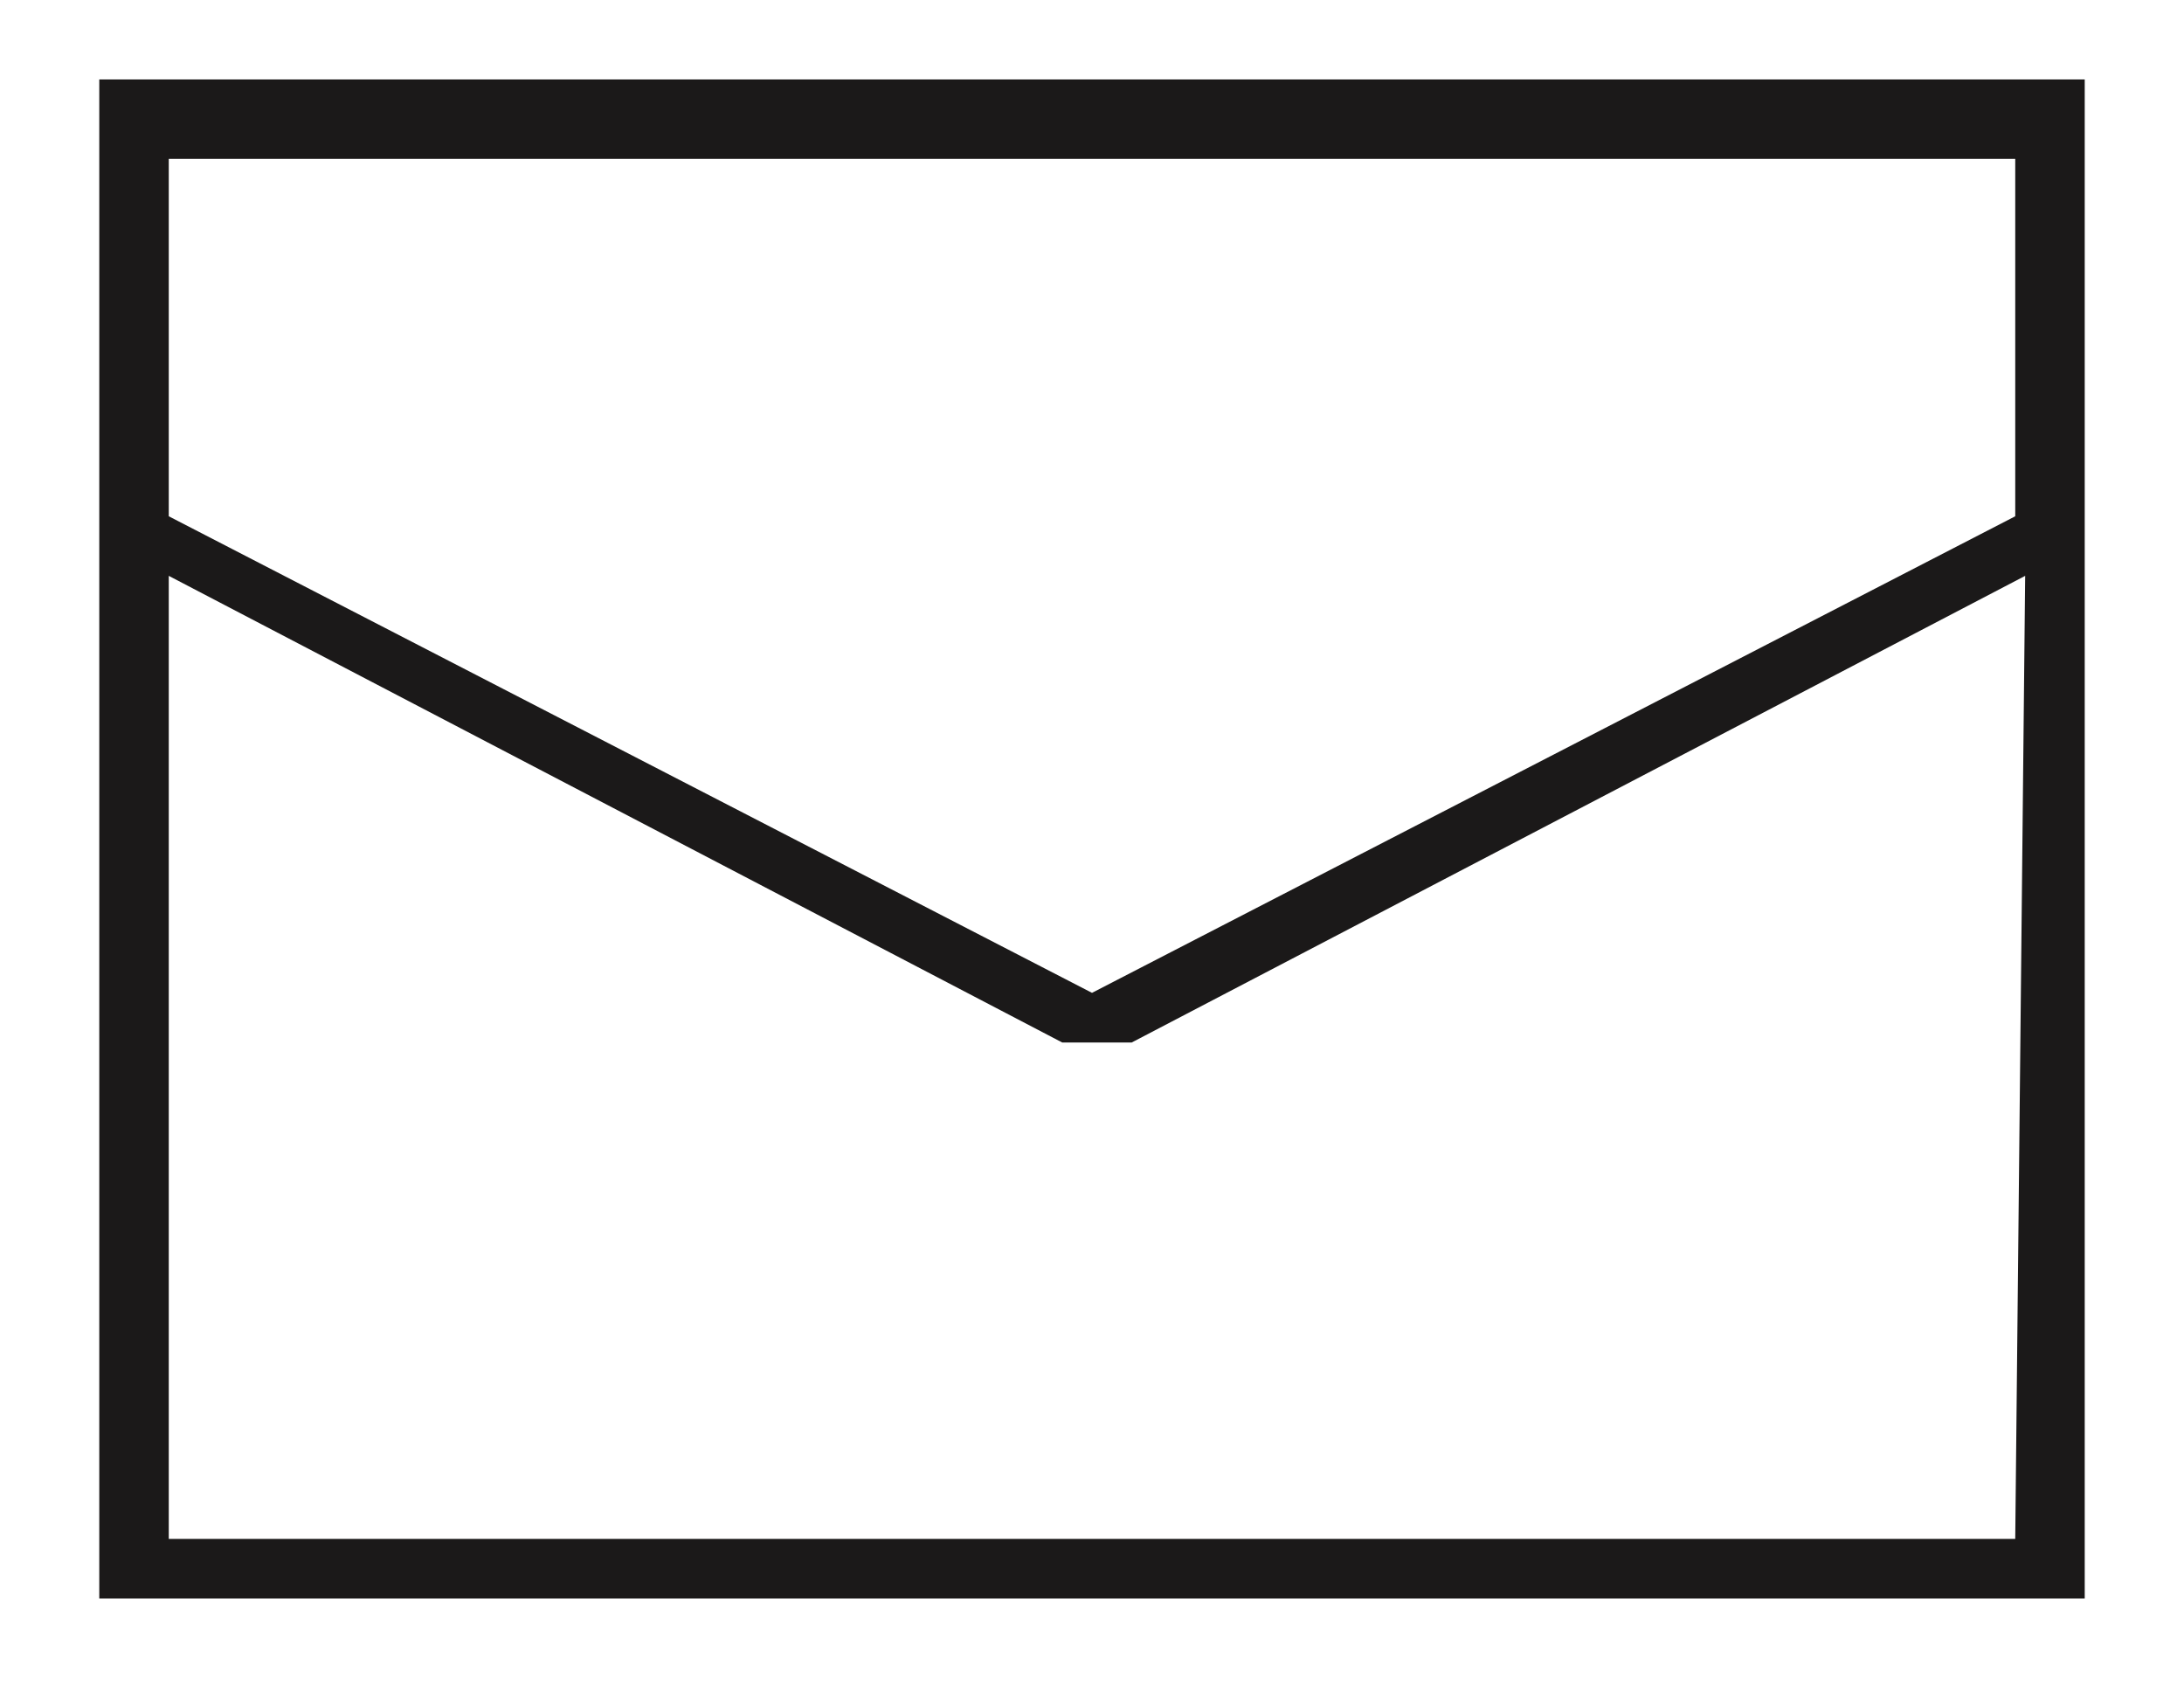 <svg enable-background="new 0 0 22 17" viewBox="0 0 22 17" xmlns="http://www.w3.org/2000/svg"><path d="m1 .8v15.3h20v-15.3h-20zm19.3 14.7h-18.6v-9.7l9 4.7h.7l9-4.7zm0-10.3-9.3 4.8-9.3-4.8v-3.6h18.6z" fill="#1b1919"/></svg>